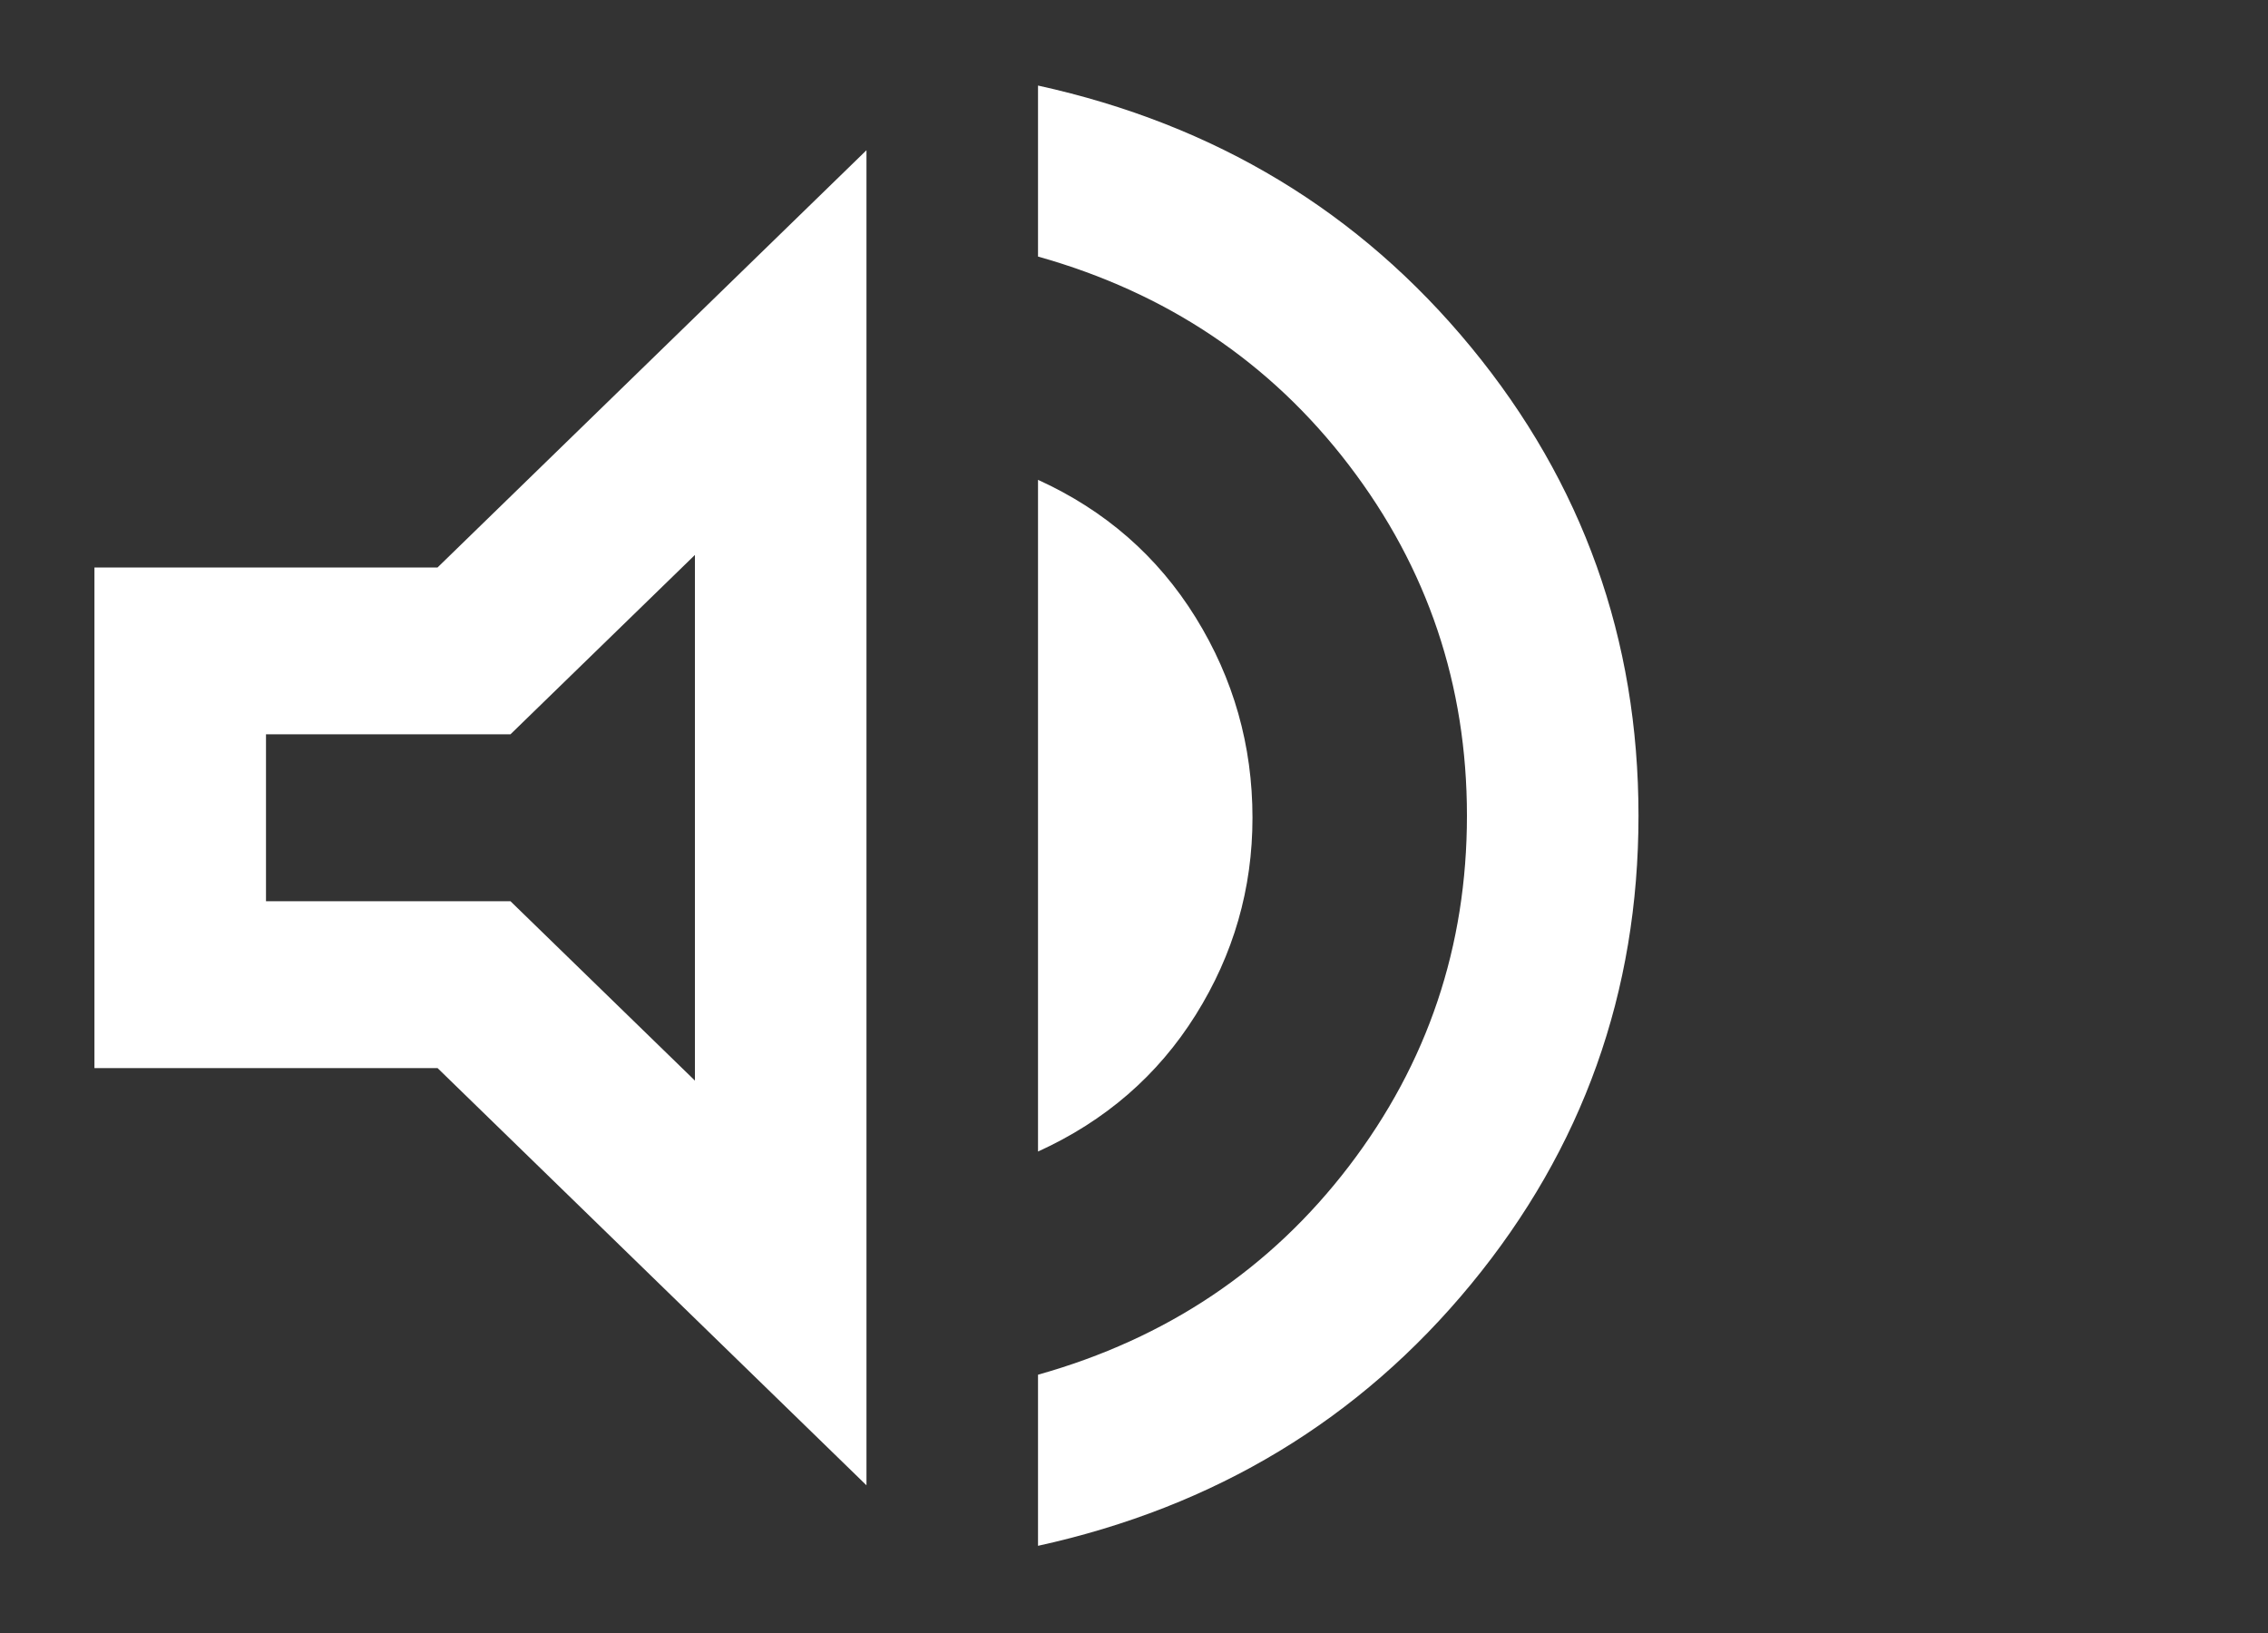 <?xml version="1.0" encoding="UTF-8" standalone="no"?>
<svg
   viewBox="0 0 25 18"
   version="1.1"
   id="svg4"
   sodipodi:docname="volume.svg"
   inkscape:version="1.4 (86a8ad7, 2024-10-11)"
   width="25"
   height="18"
   xmlns:inkscape="http://www.inkscape.org/namespaces/inkscape"
   xmlns:sodipodi="http://sodipodi.sourceforge.net/DTD/sodipodi-0.dtd"
   xmlns="http://www.w3.org/2000/svg"
   xmlns:svg="http://www.w3.org/2000/svg"
   xmlns:rdf="http://www.w3.org/1999/02/22-rdf-syntax-ns#"
   xmlns:cc="http://creativecommons.org/ns#"
   xmlns:dc="http://purl.org/dc/elements/1.1/">
  <rect x="0" y="0" width="25" height="18" fill="#333333" stroke="none"/>
  <defs
     id="defs8" />
  <sodipodi:namedview
     pagecolor="#ffffff"
     bordercolor="#666666"
     borderopacity="1"
     objecttolerance="10"
     gridtolerance="10"
     guidetolerance="10"
     inkscape:pageopacity="0"
     inkscape:pageshadow="2"
     inkscape:window-width="3440"
     inkscape:window-height="1369"
     id="namedview6"
     showgrid="true"
     inkscape:zoom="30.625"
     inkscape:cx="12.04898"
     inkscape:cy="12"
     inkscape:window-x="-8"
     inkscape:window-y="-8"
     inkscape:window-maximized="1"
     inkscape:current-layer="svg4"
     inkscape:document-rotation="0"
     inkscape:showpageshadow="false"
     inkscape:pagecheckerboard="true"
     inkscape:deskcolor="#d1d1d1">
    <inkscape:grid
       id="grid1"
       units="px"
       originx="0"
       originy="0"
       spacingx="1"
       spacingy="1"
       empcolor="#0099e5"
       empopacity="0.302"
       color="#0099e5"
       opacity="0.149"
       empspacing="5"
       enabled="true"
       visible="true" />
  </sodipodi:namedview>
  <path
     d="m 11.442,17.039 v -1.886 q 2.128,-0.598 3.428,-2.299 1.3,-1.702 1.3,-3.863 0,-2.161 -1.3,-3.863 Q 13.57,3.426 11.442,2.828 V 0.943 q 2.931,0.644 4.775,2.886 1.844,2.242 1.844,5.162 0,2.92 -1.844,5.162 -1.844,2.242 -4.775,2.886 z M 1.041,11.773 V 6.255 h 3.782 L 9.551,1.656 V 16.372 L 4.823,11.773 Z M 11.442,12.693 V 5.289 q 1.111,0.506 1.738,1.518 0.626,1.012 0.626,2.207 0,1.173 -0.626,2.173 -0.626,1 -1.738,1.506 z M 7.66,6.117 5.627,8.094 H 2.932 V 9.934 H 5.627 L 7.66,11.911 Z M 5.296,9.014 Z"
     id="path1"
     style="fill:#ffffff;stroke-width:0.023" />
</svg>
